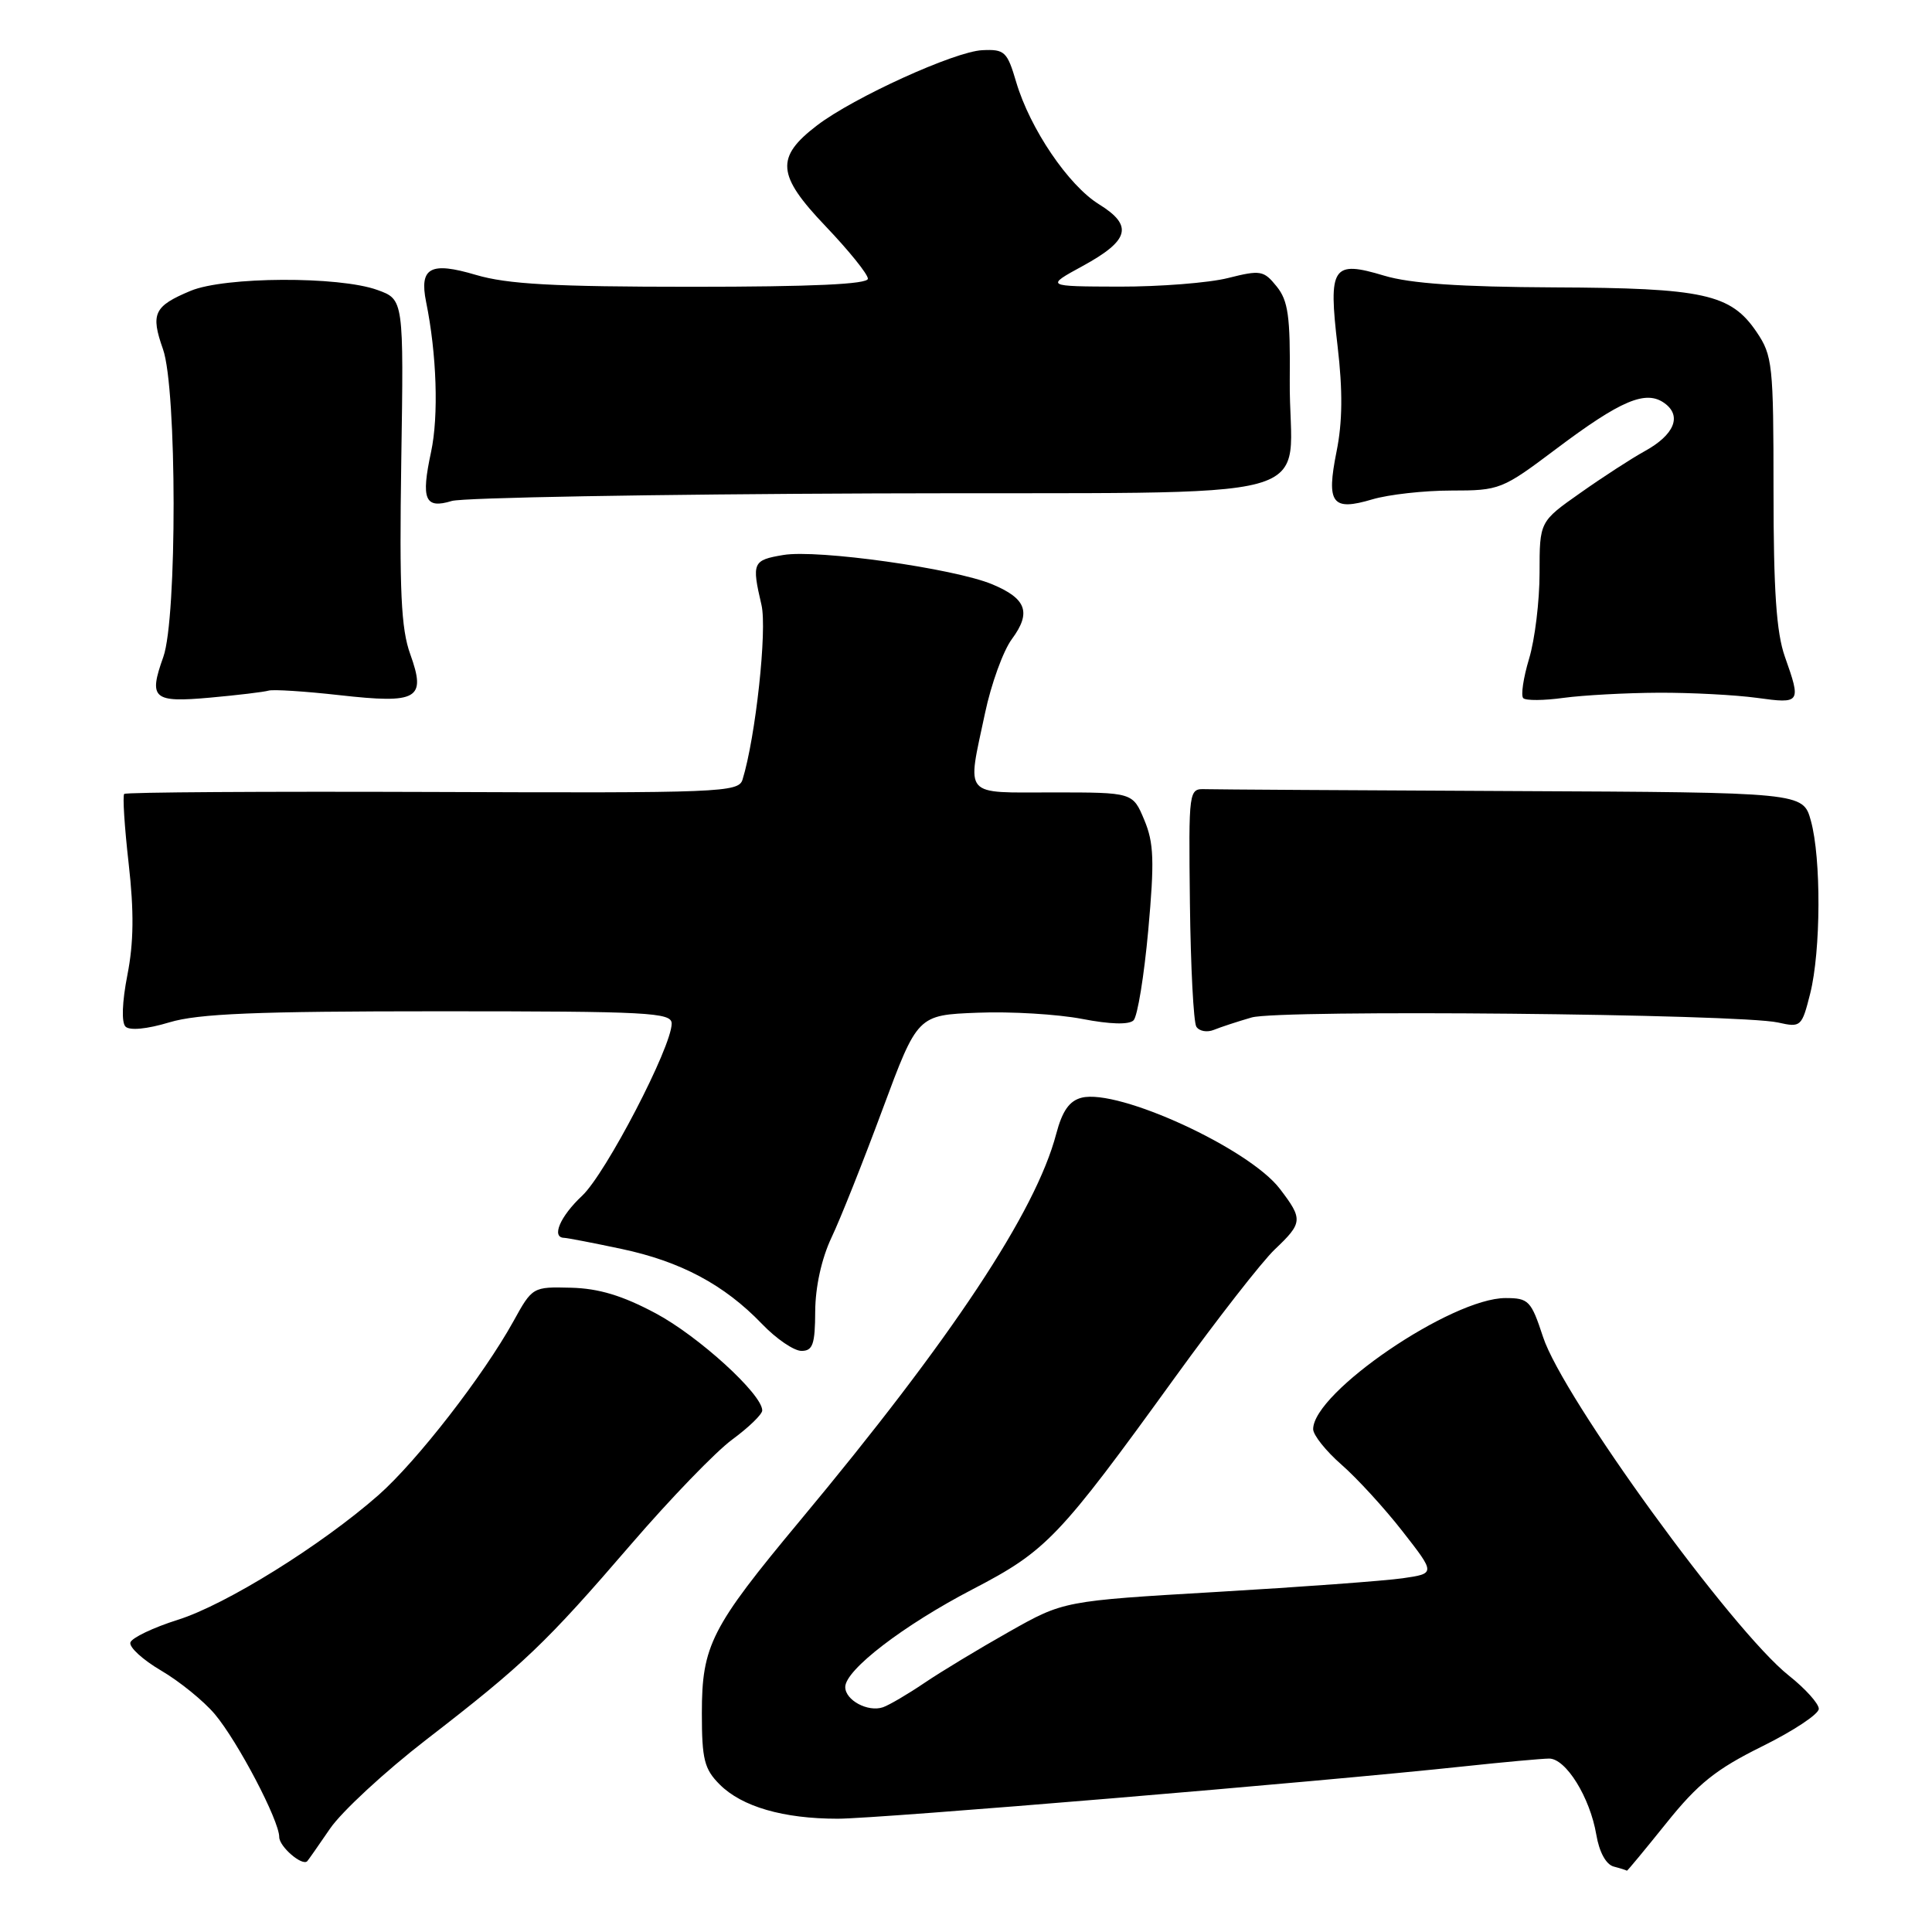 <?xml version="1.0" encoding="UTF-8" standalone="no"?>
<!DOCTYPE svg PUBLIC "-//W3C//DTD SVG 1.1//EN" "http://www.w3.org/Graphics/SVG/1.1/DTD/svg11.dtd" >
<svg xmlns="http://www.w3.org/2000/svg" xmlns:xlink="http://www.w3.org/1999/xlink" version="1.1" viewBox="0 0 256 256">
 <g >
 <path fill="currentColor"
d=" M 220.80 241.57 C 224.99 236.34 227.36 234.44 233.48 231.41 C 237.61 229.37 241.00 227.13 241.00 226.43 C 241.00 225.74 239.22 223.76 237.04 222.03 C 229.55 216.10 207.06 185.13 204.46 177.15 C 202.88 172.34 202.55 172.00 199.49 172.00 C 192.34 172.00 174.00 184.50 174.00 189.37 C 174.00 190.15 175.69 192.27 177.75 194.07 C 179.81 195.87 183.46 199.85 185.85 202.92 C 190.21 208.50 190.21 208.50 185.85 209.13 C 183.46 209.47 172.38 210.29 161.22 210.94 C 140.95 212.13 140.95 212.13 133.72 216.21 C 129.75 218.45 124.70 221.50 122.50 222.99 C 120.30 224.48 117.83 225.93 117.00 226.22 C 115.01 226.90 112.00 225.29 112.00 223.54 C 112.00 221.27 119.72 215.35 128.91 210.57 C 138.68 205.49 140.31 203.78 155.70 182.50 C 161.27 174.80 167.21 167.18 168.91 165.56 C 172.63 162.03 172.67 161.56 169.59 157.53 C 165.52 152.19 148.21 144.23 143.33 145.45 C 141.70 145.86 140.76 147.19 139.95 150.26 C 137.23 160.58 126.12 177.35 106.00 201.50 C 94.21 215.66 93.00 218.04 93.00 227.01 C 93.00 233.13 93.32 234.41 95.37 236.46 C 98.31 239.40 103.80 240.99 111.00 240.99 C 116.35 240.99 174.91 236.10 194.00 234.05 C 199.22 233.49 204.29 233.03 205.26 233.02 C 207.48 233.00 210.68 238.15 211.52 243.11 C 211.91 245.42 212.81 247.06 213.83 247.33 C 214.75 247.57 215.53 247.82 215.57 247.88 C 215.61 247.95 217.96 245.10 220.80 241.57 Z  M 43.72 242.32 C 45.25 240.07 51.00 234.75 56.50 230.50 C 69.41 220.53 72.33 217.74 83.65 204.59 C 88.82 198.59 94.83 192.36 97.02 190.75 C 99.21 189.14 101.00 187.41 101.00 186.89 C 101.00 184.74 92.56 177.05 86.88 174.02 C 82.48 171.67 79.33 170.72 75.66 170.63 C 70.59 170.50 70.54 170.53 68.03 175.08 C 64.05 182.27 55.26 193.60 50.16 198.10 C 42.60 204.75 29.94 212.63 23.57 214.63 C 20.31 215.66 17.48 217.01 17.28 217.63 C 17.08 218.25 18.91 219.93 21.35 221.36 C 23.79 222.79 26.99 225.39 28.46 227.13 C 31.51 230.76 37.00 241.22 37.00 243.42 C 37.00 244.68 40.03 247.30 40.71 246.62 C 40.83 246.50 42.19 244.56 43.72 242.32 Z  M 108.02 173.75 C 108.04 170.51 108.86 166.78 110.17 164.00 C 111.35 161.53 114.39 153.88 116.94 147.00 C 121.58 134.50 121.58 134.50 129.54 134.19 C 133.92 134.01 140.14 134.39 143.38 135.01 C 147.10 135.73 149.60 135.80 150.20 135.20 C 150.73 134.67 151.60 129.30 152.15 123.26 C 152.98 114.08 152.90 111.69 151.62 108.64 C 150.10 105.00 150.10 105.00 139.55 105.00 C 127.44 105.00 128.13 105.79 130.52 94.50 C 131.33 90.65 132.93 86.23 134.08 84.68 C 136.68 81.16 136.02 79.32 131.47 77.42 C 126.43 75.32 108.31 72.77 103.79 73.54 C 99.73 74.22 99.59 74.54 100.90 80.16 C 101.67 83.46 100.12 97.70 98.39 103.30 C 97.87 105.00 95.53 105.09 57.36 104.94 C 35.09 104.86 16.69 104.97 16.46 105.20 C 16.23 105.43 16.50 109.59 17.05 114.44 C 17.77 120.79 17.72 124.91 16.88 129.19 C 16.18 132.76 16.08 135.48 16.63 136.03 C 17.18 136.58 19.48 136.36 22.43 135.47 C 26.28 134.31 33.90 134.00 58.16 134.00 C 86.03 134.00 89.00 134.16 89.00 135.63 C 89.00 138.73 80.27 155.50 77.14 158.44 C 74.22 161.17 73.02 163.98 74.75 164.02 C 75.16 164.03 78.59 164.69 82.36 165.49 C 90.19 167.15 95.97 170.23 100.95 175.41 C 102.84 177.39 105.20 179.00 106.20 179.00 C 107.70 179.00 108.00 178.13 108.02 173.75 Z  M 165.85 134.82 C 169.54 133.75 230.47 134.34 235.61 135.49 C 238.63 136.17 238.75 136.05 239.86 131.65 C 241.28 125.99 241.33 113.73 239.95 108.75 C 238.91 105.00 238.91 105.00 200.45 104.82 C 179.30 104.72 160.99 104.61 159.75 104.57 C 157.50 104.50 157.50 104.53 157.67 119.72 C 157.77 128.09 158.15 135.43 158.52 136.04 C 158.90 136.64 159.94 136.83 160.85 136.46 C 161.76 136.09 164.01 135.35 165.85 134.82 Z  M 35.59 91.51 C 36.19 91.33 40.41 91.60 44.96 92.11 C 55.39 93.28 56.50 92.64 54.36 86.68 C 53.14 83.32 52.91 78.29 53.17 61.09 C 53.50 39.68 53.50 39.68 50.00 38.42 C 44.91 36.58 29.77 36.65 25.25 38.54 C 20.40 40.57 19.93 41.55 21.60 46.28 C 23.45 51.53 23.48 81.90 21.64 87.05 C 19.66 92.59 20.27 93.12 27.84 92.44 C 31.50 92.11 34.99 91.69 35.59 91.51 Z  M 219.75 91.79 C 224.06 91.77 229.94 92.08 232.80 92.47 C 238.61 93.27 238.68 93.17 236.50 87.00 C 235.38 83.83 235.00 78.22 235.00 65.02 C 235.00 48.29 234.87 47.11 232.75 43.98 C 229.34 38.95 225.76 38.16 205.91 38.08 C 193.48 38.02 186.88 37.57 183.42 36.53 C 176.54 34.46 175.99 35.29 177.24 45.89 C 177.93 51.77 177.89 55.94 177.10 59.83 C 175.72 66.72 176.50 67.76 181.83 66.17 C 183.98 65.53 188.69 65.00 192.30 65.00 C 198.71 65.00 199.05 64.86 206.15 59.52 C 214.79 53.02 218.10 51.62 220.58 53.44 C 222.89 55.13 221.85 57.63 217.92 59.79 C 216.21 60.73 212.38 63.21 209.41 65.31 C 204.00 69.11 204.00 69.11 204.00 75.90 C 204.00 79.63 203.38 84.75 202.61 87.29 C 201.85 89.82 201.50 92.17 201.84 92.51 C 202.18 92.85 204.58 92.83 207.18 92.47 C 209.78 92.12 215.44 91.81 219.75 91.79 Z  M 115.99 65.38 C 177.97 65.15 170.74 67.13 170.90 50.36 C 170.98 41.91 170.69 39.84 169.16 37.95 C 167.45 35.83 167.02 35.76 162.72 36.84 C 160.19 37.48 153.70 37.99 148.31 37.98 C 138.50 37.95 138.50 37.95 143.49 35.23 C 149.67 31.85 150.18 29.89 145.64 27.08 C 141.57 24.57 136.48 17.05 134.65 10.87 C 133.46 6.83 133.12 6.51 130.16 6.65 C 126.50 6.82 113.12 12.91 108.27 16.61 C 102.73 20.84 102.92 23.19 109.38 29.96 C 112.47 33.20 115.00 36.33 115.00 36.93 C 115.00 37.66 107.63 38.00 91.68 38.00 C 73.34 38.00 67.23 37.66 63.04 36.42 C 57.04 34.64 55.54 35.45 56.46 40.00 C 57.87 46.91 58.14 55.11 57.12 59.88 C 55.76 66.20 56.30 67.47 59.87 66.38 C 61.32 65.94 86.57 65.49 115.99 65.38 Z "/>
</g>
</svg>